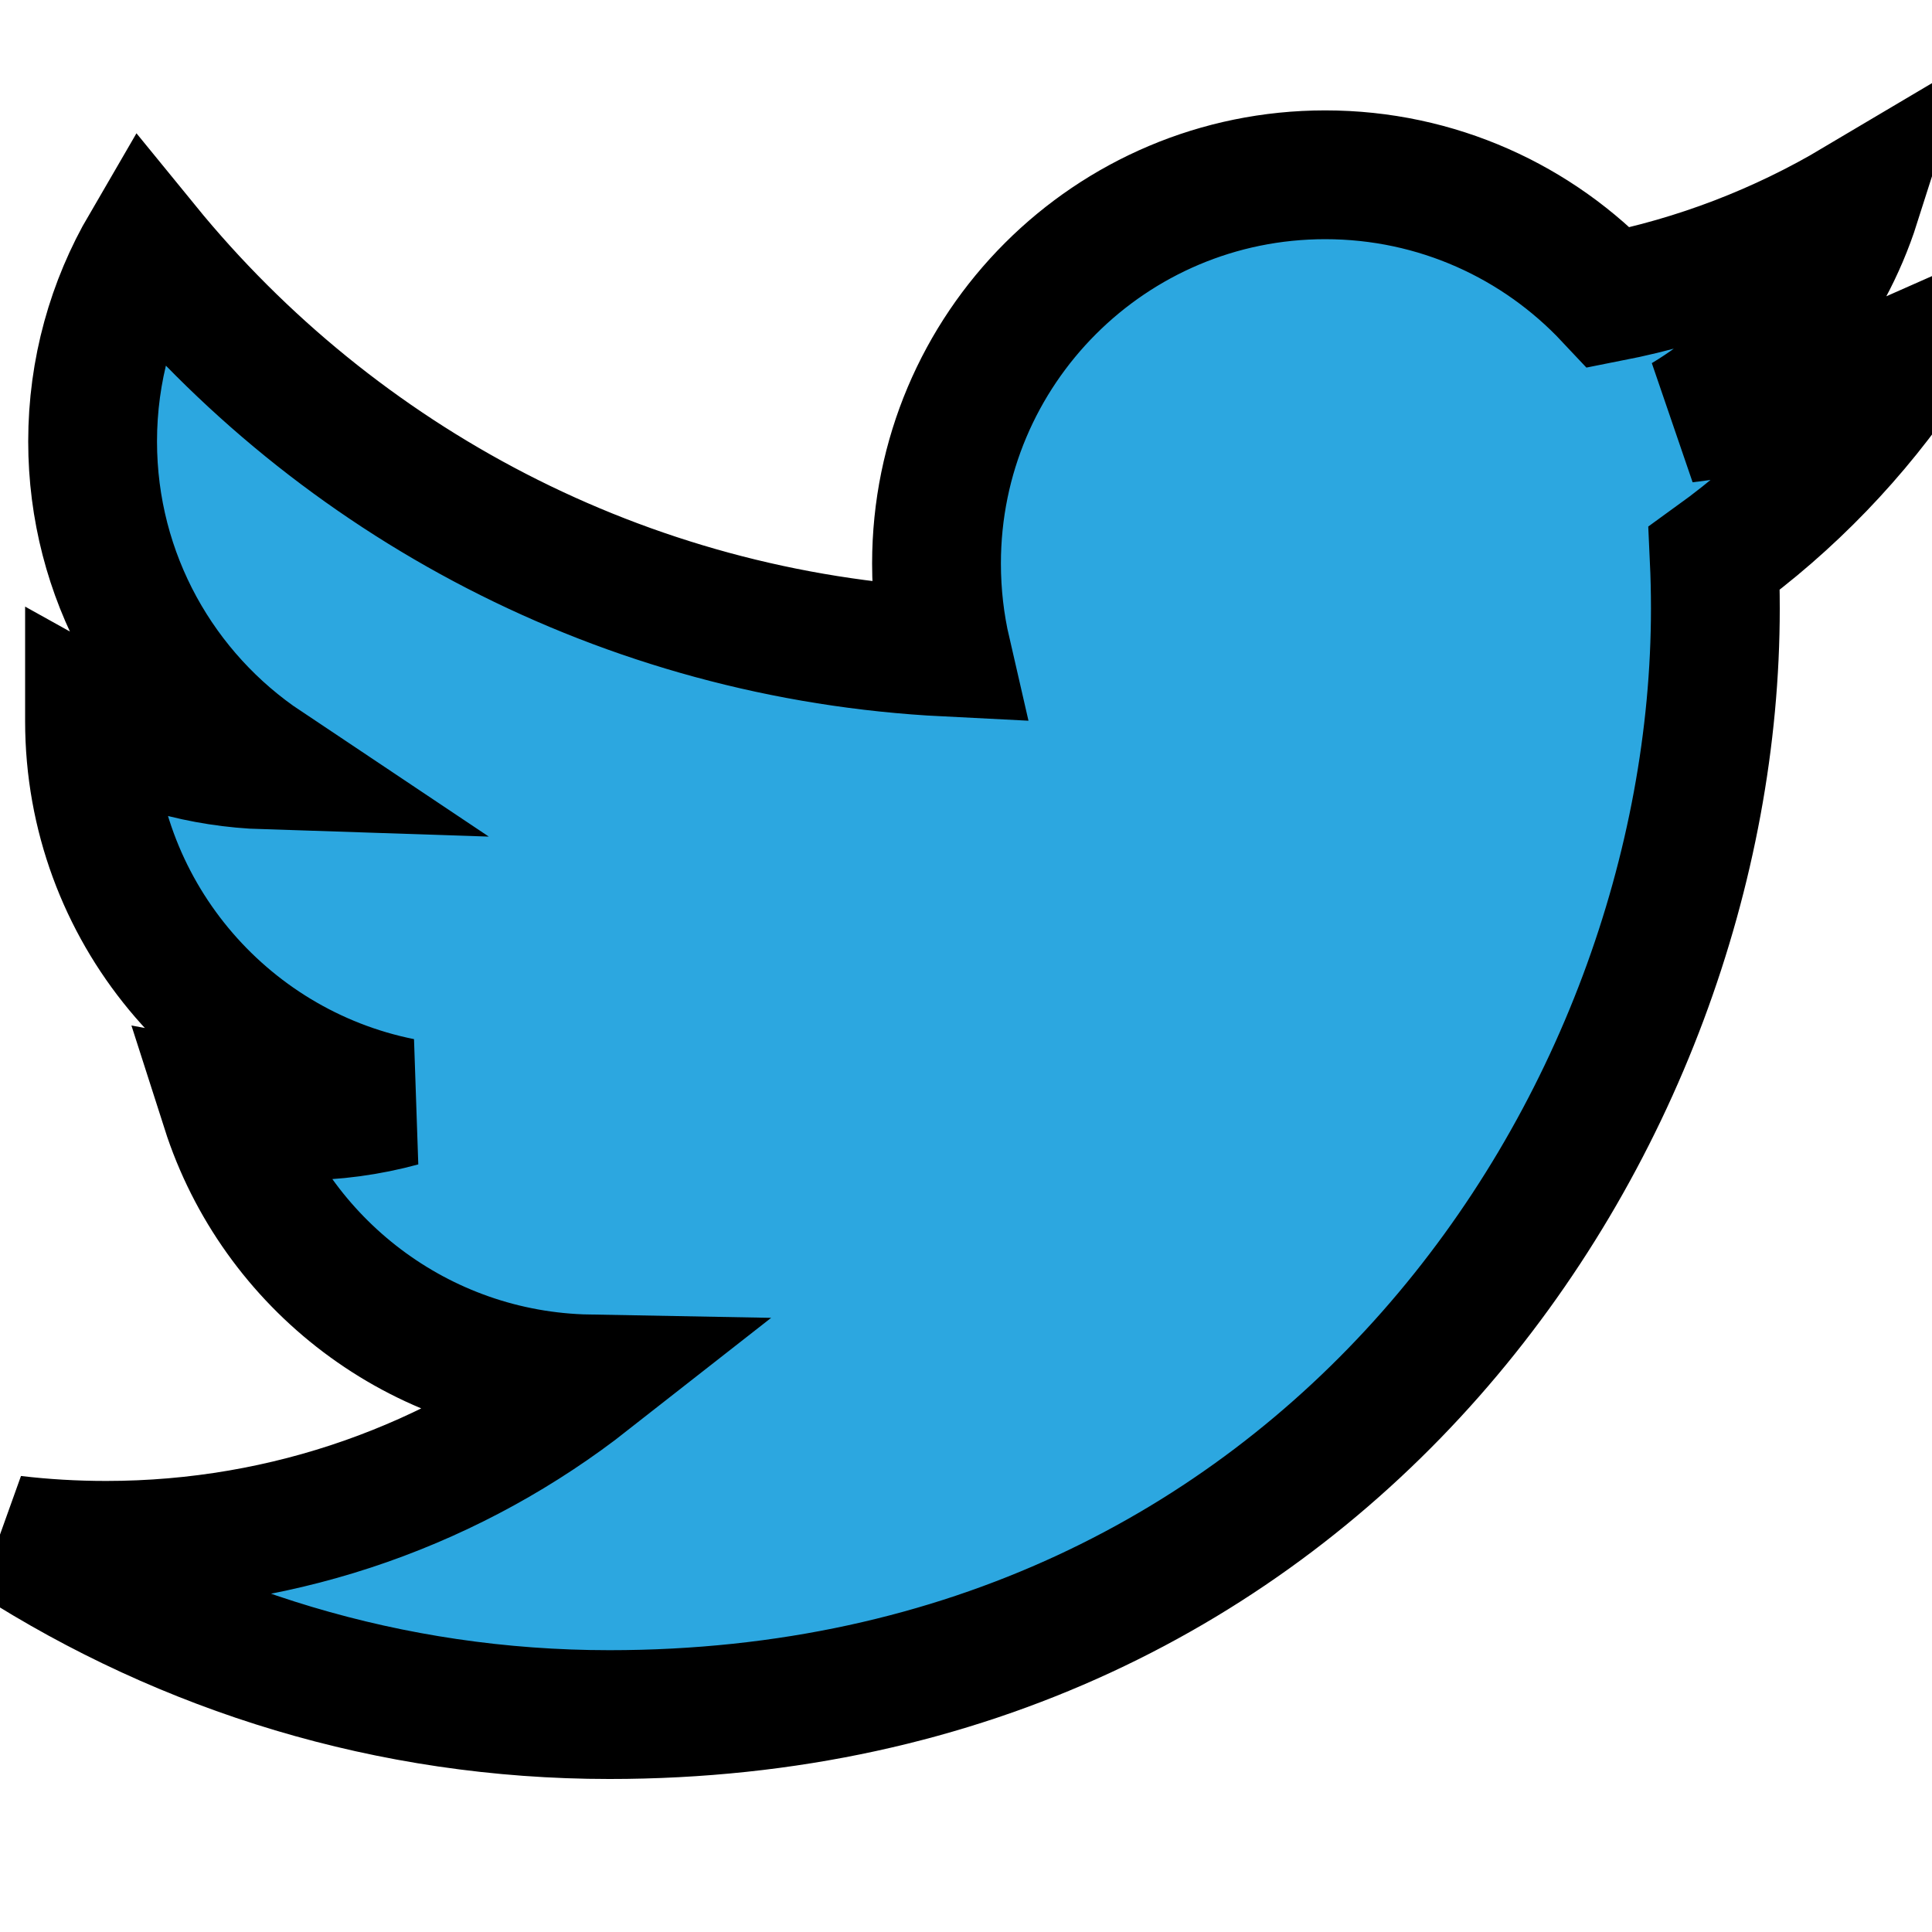 <svg width="15" height="15" xmlns="http://www.w3.org/2000/svg">

 <g>
  <title>background</title>
  <rect fill="none" id="canvas_background" height="17" width="17" y="-1" x="-1"/>
 </g>
 <g>
  <title>Layer 1</title>
  <path stroke="null" id="svg_2" fill-rule="evenodd" clip-rule="evenodd" fill="#2CA7E0" d="m14.815,2.773c-0.541,0.24 -1.123,0.402 -1.733,0.475c0.623,-0.374 1.102,-0.965 1.327,-1.67c-0.583,0.346 -1.229,0.597 -1.917,0.732c-0.551,-0.587 -1.335,-0.953 -2.203,-0.953c-1.667,0 -3.018,1.351 -3.018,3.018c0,0.237 0.027,0.467 0.078,0.688c-2.508,-0.126 -4.732,-1.327 -6.221,-3.153c-0.26,0.446 -0.409,0.964 -0.409,1.517c0,1.047 0.533,1.971 1.343,2.512c-0.495,-0.016 -0.96,-0.151 -1.367,-0.378c-0,0.013 -0,0.025 -0,0.038c0,1.462 1.04,2.682 2.421,2.959c-0.253,0.069 -0.52,0.106 -0.795,0.106c-0.194,0 -0.384,-0.019 -0.568,-0.054c0.384,1.199 1.499,2.072 2.819,2.096c-1.033,0.81 -2.334,1.292 -3.748,1.292c-0.244,0 -0.484,-0.014 -0.72,-0.042c1.336,0.856 2.922,1.356 4.627,1.356c5.552,0 8.587,-4.599 8.587,-8.587c0,-0.131 -0.003,-0.261 -0.009,-0.39c0.59,-0.426 1.101,-0.957 1.506,-1.562z"/>
 </g>
</svg>